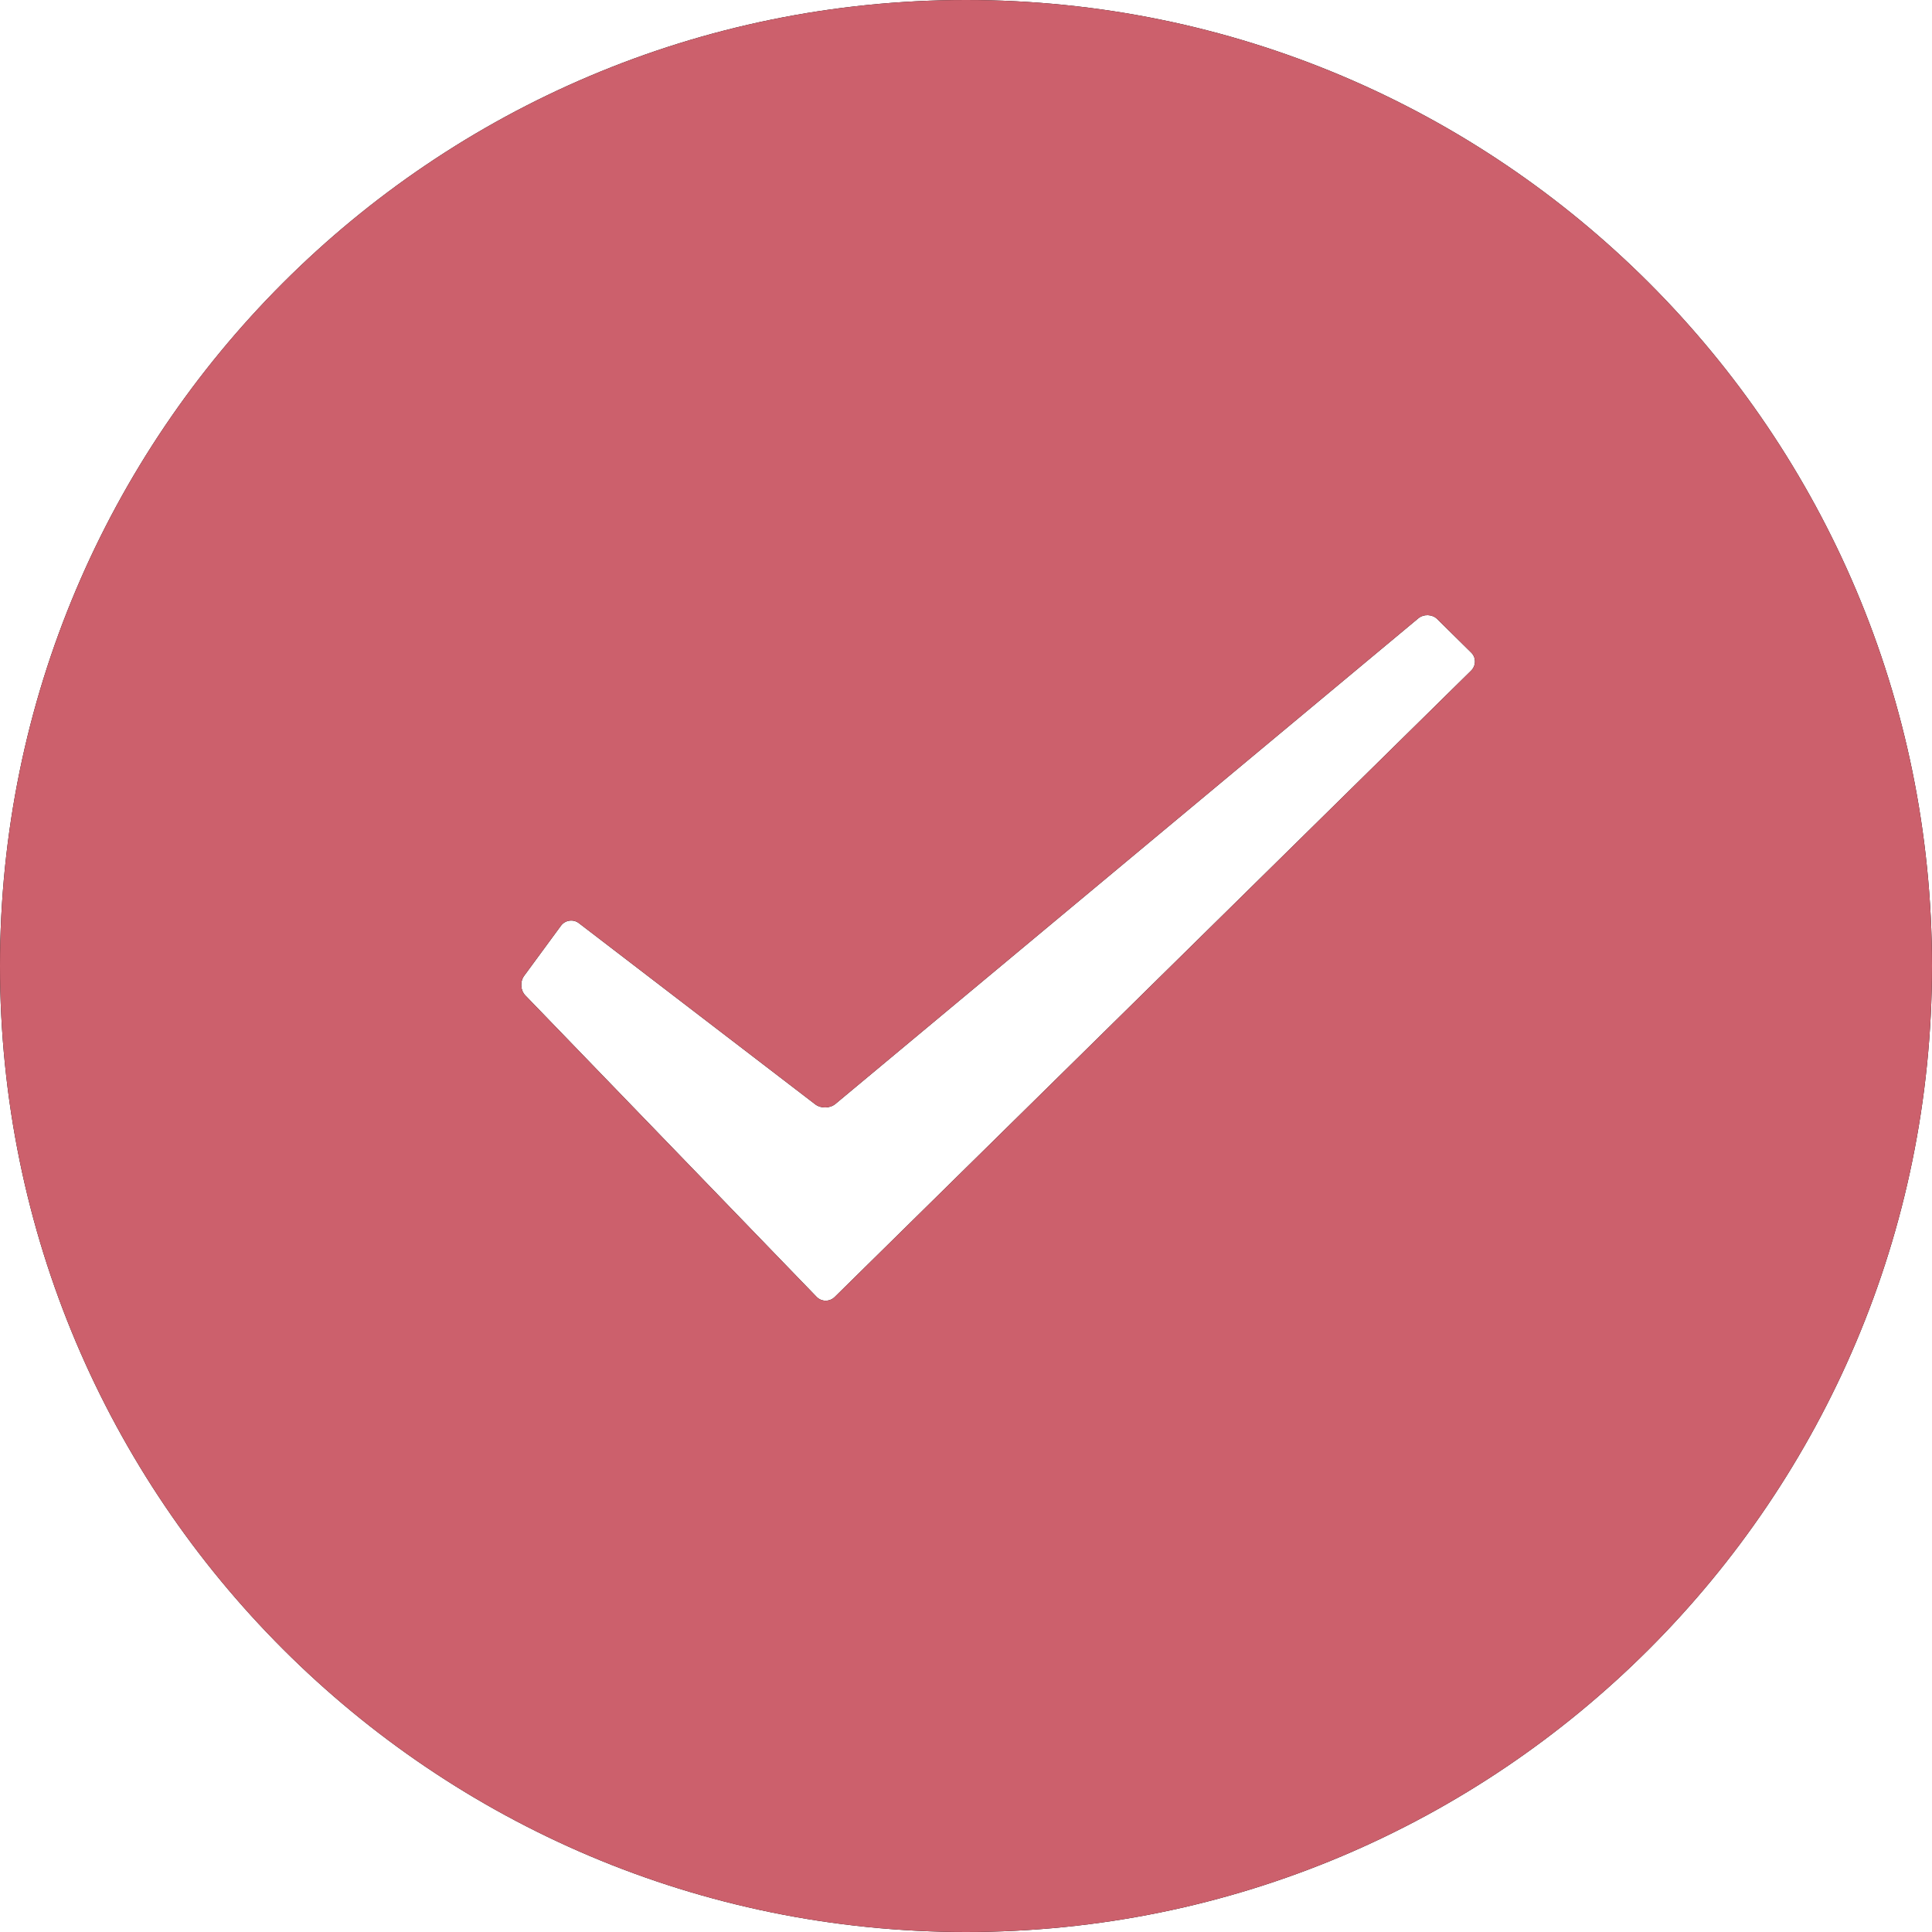 <svg xmlns="http://www.w3.org/2000/svg" xmlns:xlink="http://www.w3.org/1999/xlink" viewBox="0 0 40 40" class="design-iconfont">
  <defs>
    <filter x="-15%" y="-15%" width="130%" height="130%" id="ttqp97nitb">
      <feOffset in="SourceAlpha" result="shadowOffsetOuter1"/>
      <feGaussianBlur stdDeviation="2" in="shadowOffsetOuter1" result="shadowBlurOuter1"/>
      <feColorMatrix values="0 0 0 0 0.708 0 0 0 0 0.427 0 0 0 0 0.8 0 0 0 0.202 0" in="shadowBlurOuter1"/>
    </filter>
    <path d="M20,0 C31.046,-2.02906125e-15 40,8.954 40,20 C40,31.046 31.046,40 20,40 C8.954,40 1.3527075e-15,31.046 0,20 C-1.3527075e-15,8.954 8.954,2.02906125e-15 20,0 Z M29.757,12.817 C29.654,12.715 29.477,12.708 29.363,12.803 L29.363,12.803 L17.297,22.855 C17.184,22.949 16.996,22.954 16.879,22.864 L16.879,22.864 L11.984,19.112 C11.869,19.024 11.701,19.047 11.613,19.167 L11.613,19.167 L10.852,20.203 C10.763,20.323 10.775,20.505 10.877,20.61 L10.877,20.61 L16.906,26.85 C17.007,26.955 17.176,26.957 17.282,26.853 L17.282,26.853 L30.457,13.886 C30.562,13.783 30.565,13.614 30.461,13.512 L30.461,13.512 Z" id="rrhbtxrbua"/>
  </defs>
  <g fill="none" fill-rule="evenodd">
    <use fill="#000" filter="url(#ttqp97nitb)" xlink:href="#rrhbtxrbua"/>
    <use fill="#cc606c" xlink:href="#rrhbtxrbua"/>
  </g>
</svg>
